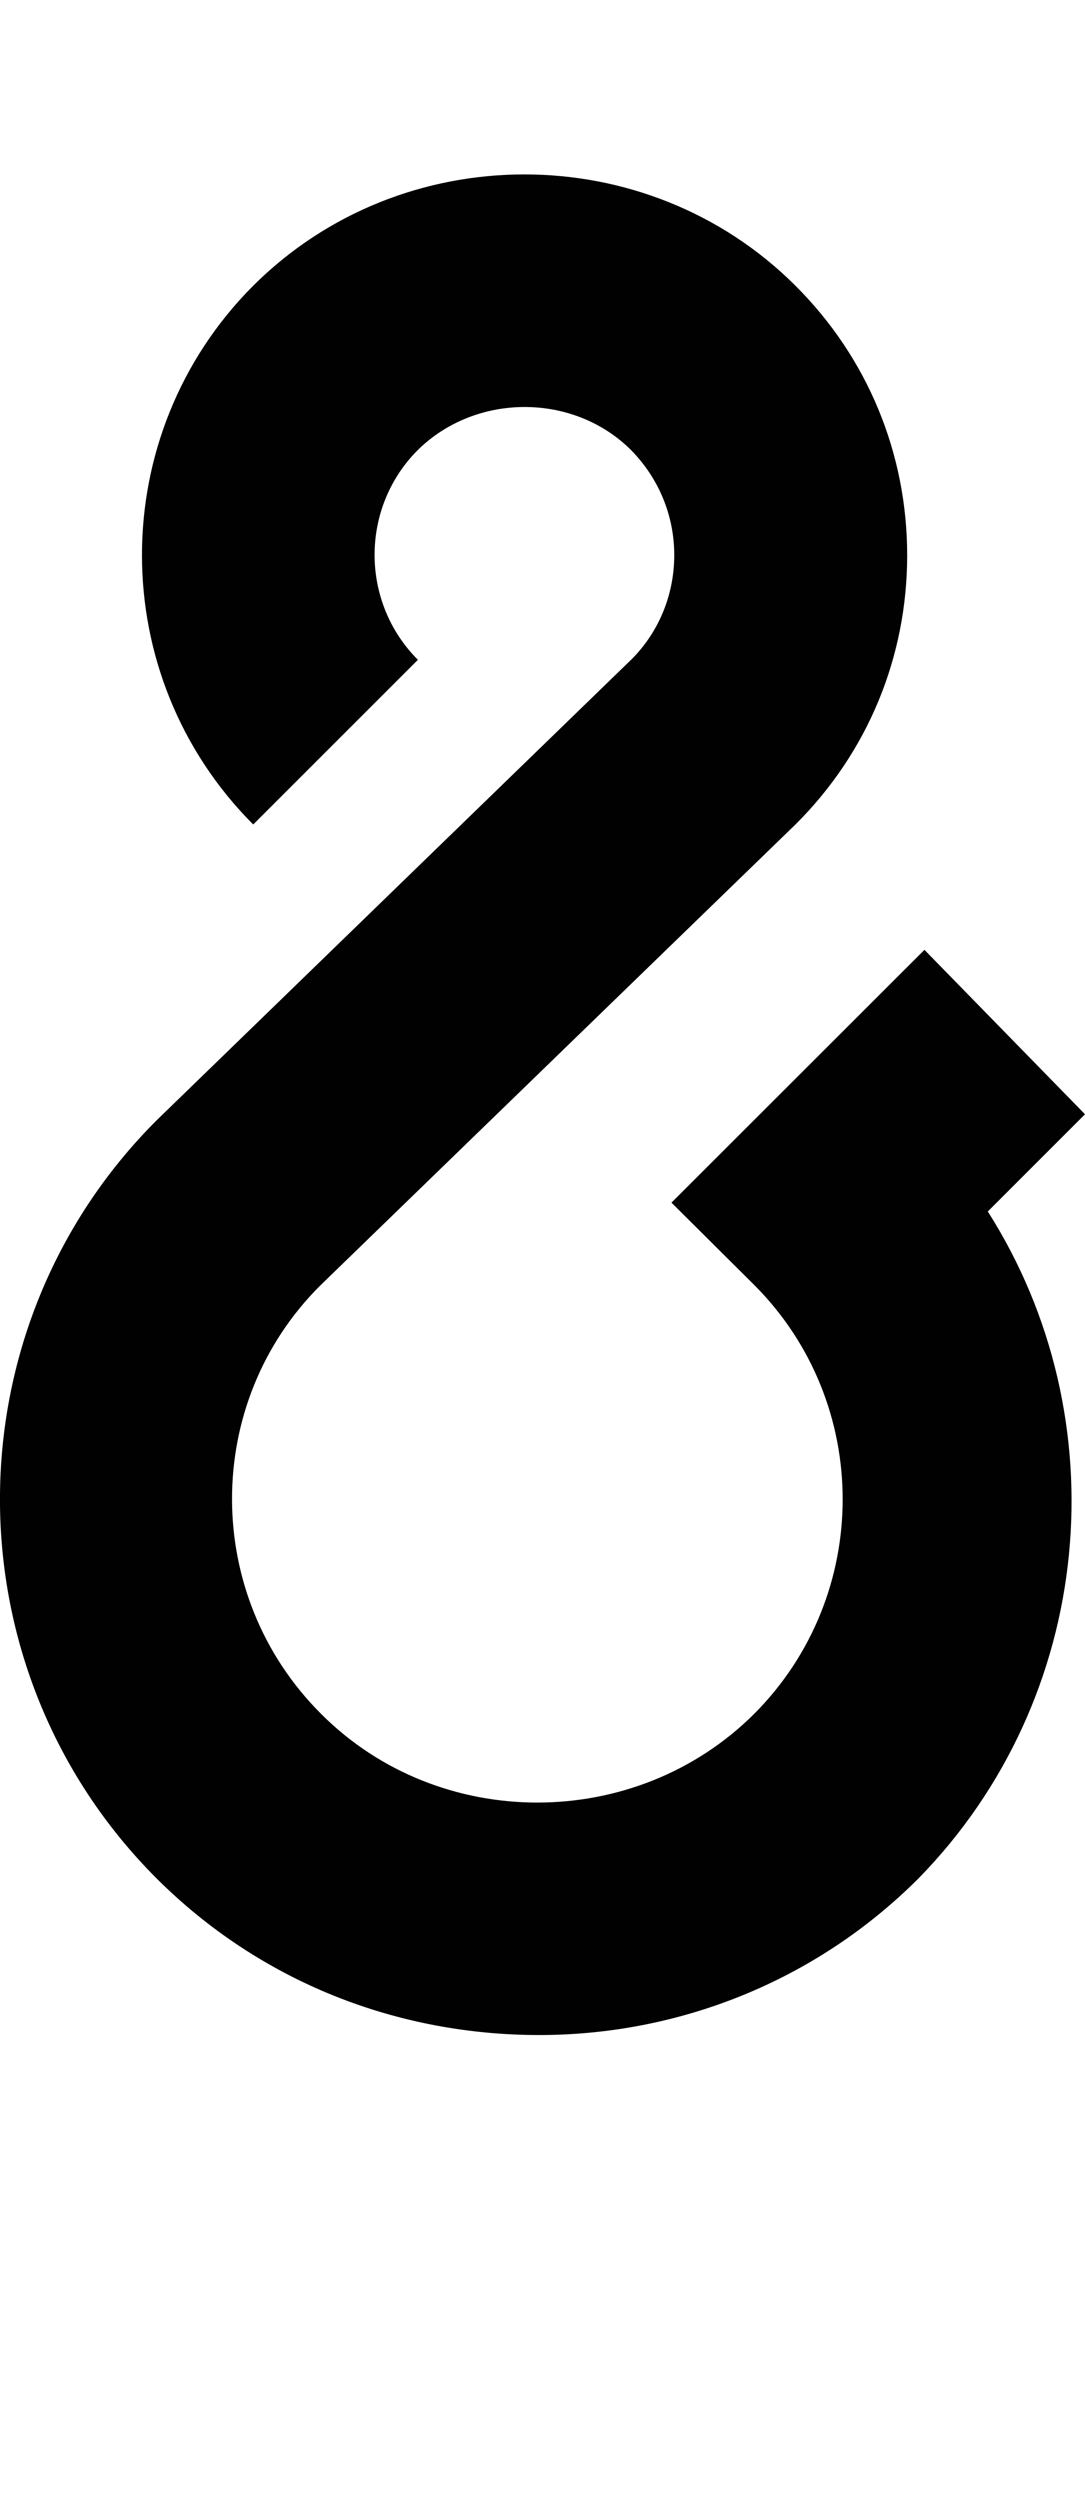 <?xml version="1.0" encoding="iso-8859-1"?>
<!-- Generator: Adobe Illustrator 16.0.0, SVG Export Plug-In . SVG Version: 6.00 Build 0)  -->
<!DOCTYPE svg PUBLIC "-//W3C//DTD SVG 1.1//EN" "http://www.w3.org/Graphics/SVG/1.1/DTD/svg11.dtd">
<svg version="1.1" id="Layer_1" xmlns="http://www.w3.org/2000/svg" xmlns:xlink="http://www.w3.org/1999/xlink" x="0px" y="0px"
	 width="18.665px" height="43px" viewBox="0 0 18.665 43" style="enable-background:new 0 0 18.665 43;" xml:space="preserve">
<path style="fill:#010101;" d="M9.276,35c-2.424,0-4.783-0.898-6.584-2.695c-3.59-3.594-3.59-9.445,0-13.035l8.18-7.938
	c0.461-0.465,0.727-1.102,0.727-1.785c0-0.68-0.266-1.32-0.742-1.805C9.864,6.75,8.181,6.754,7.181,7.746
	c-0.984,0.992-0.984,2.609,0.008,3.602L4.356,14.18c-2.551-2.555-2.551-6.707-0.004-9.262c2.562-2.559,6.777-2.555,9.332-0.004
	c1.242,1.238,1.922,2.887,1.922,4.637s-0.68,3.395-1.922,4.629l-8.18,7.934c-2.02,2.016-2.02,5.328,0.02,7.363
	c2.031,2.035,5.41,2.031,7.449,0c2.031-2.035,2.031-5.348,0-7.379l-1.422-1.414l4.352-4.348l2.762,2.828l-1.672,1.672
	c2.266,3.562,1.852,8.359-1.191,11.469C14.005,34.102,11.638,35,9.276,35L9.276,35z"/>
</svg>
